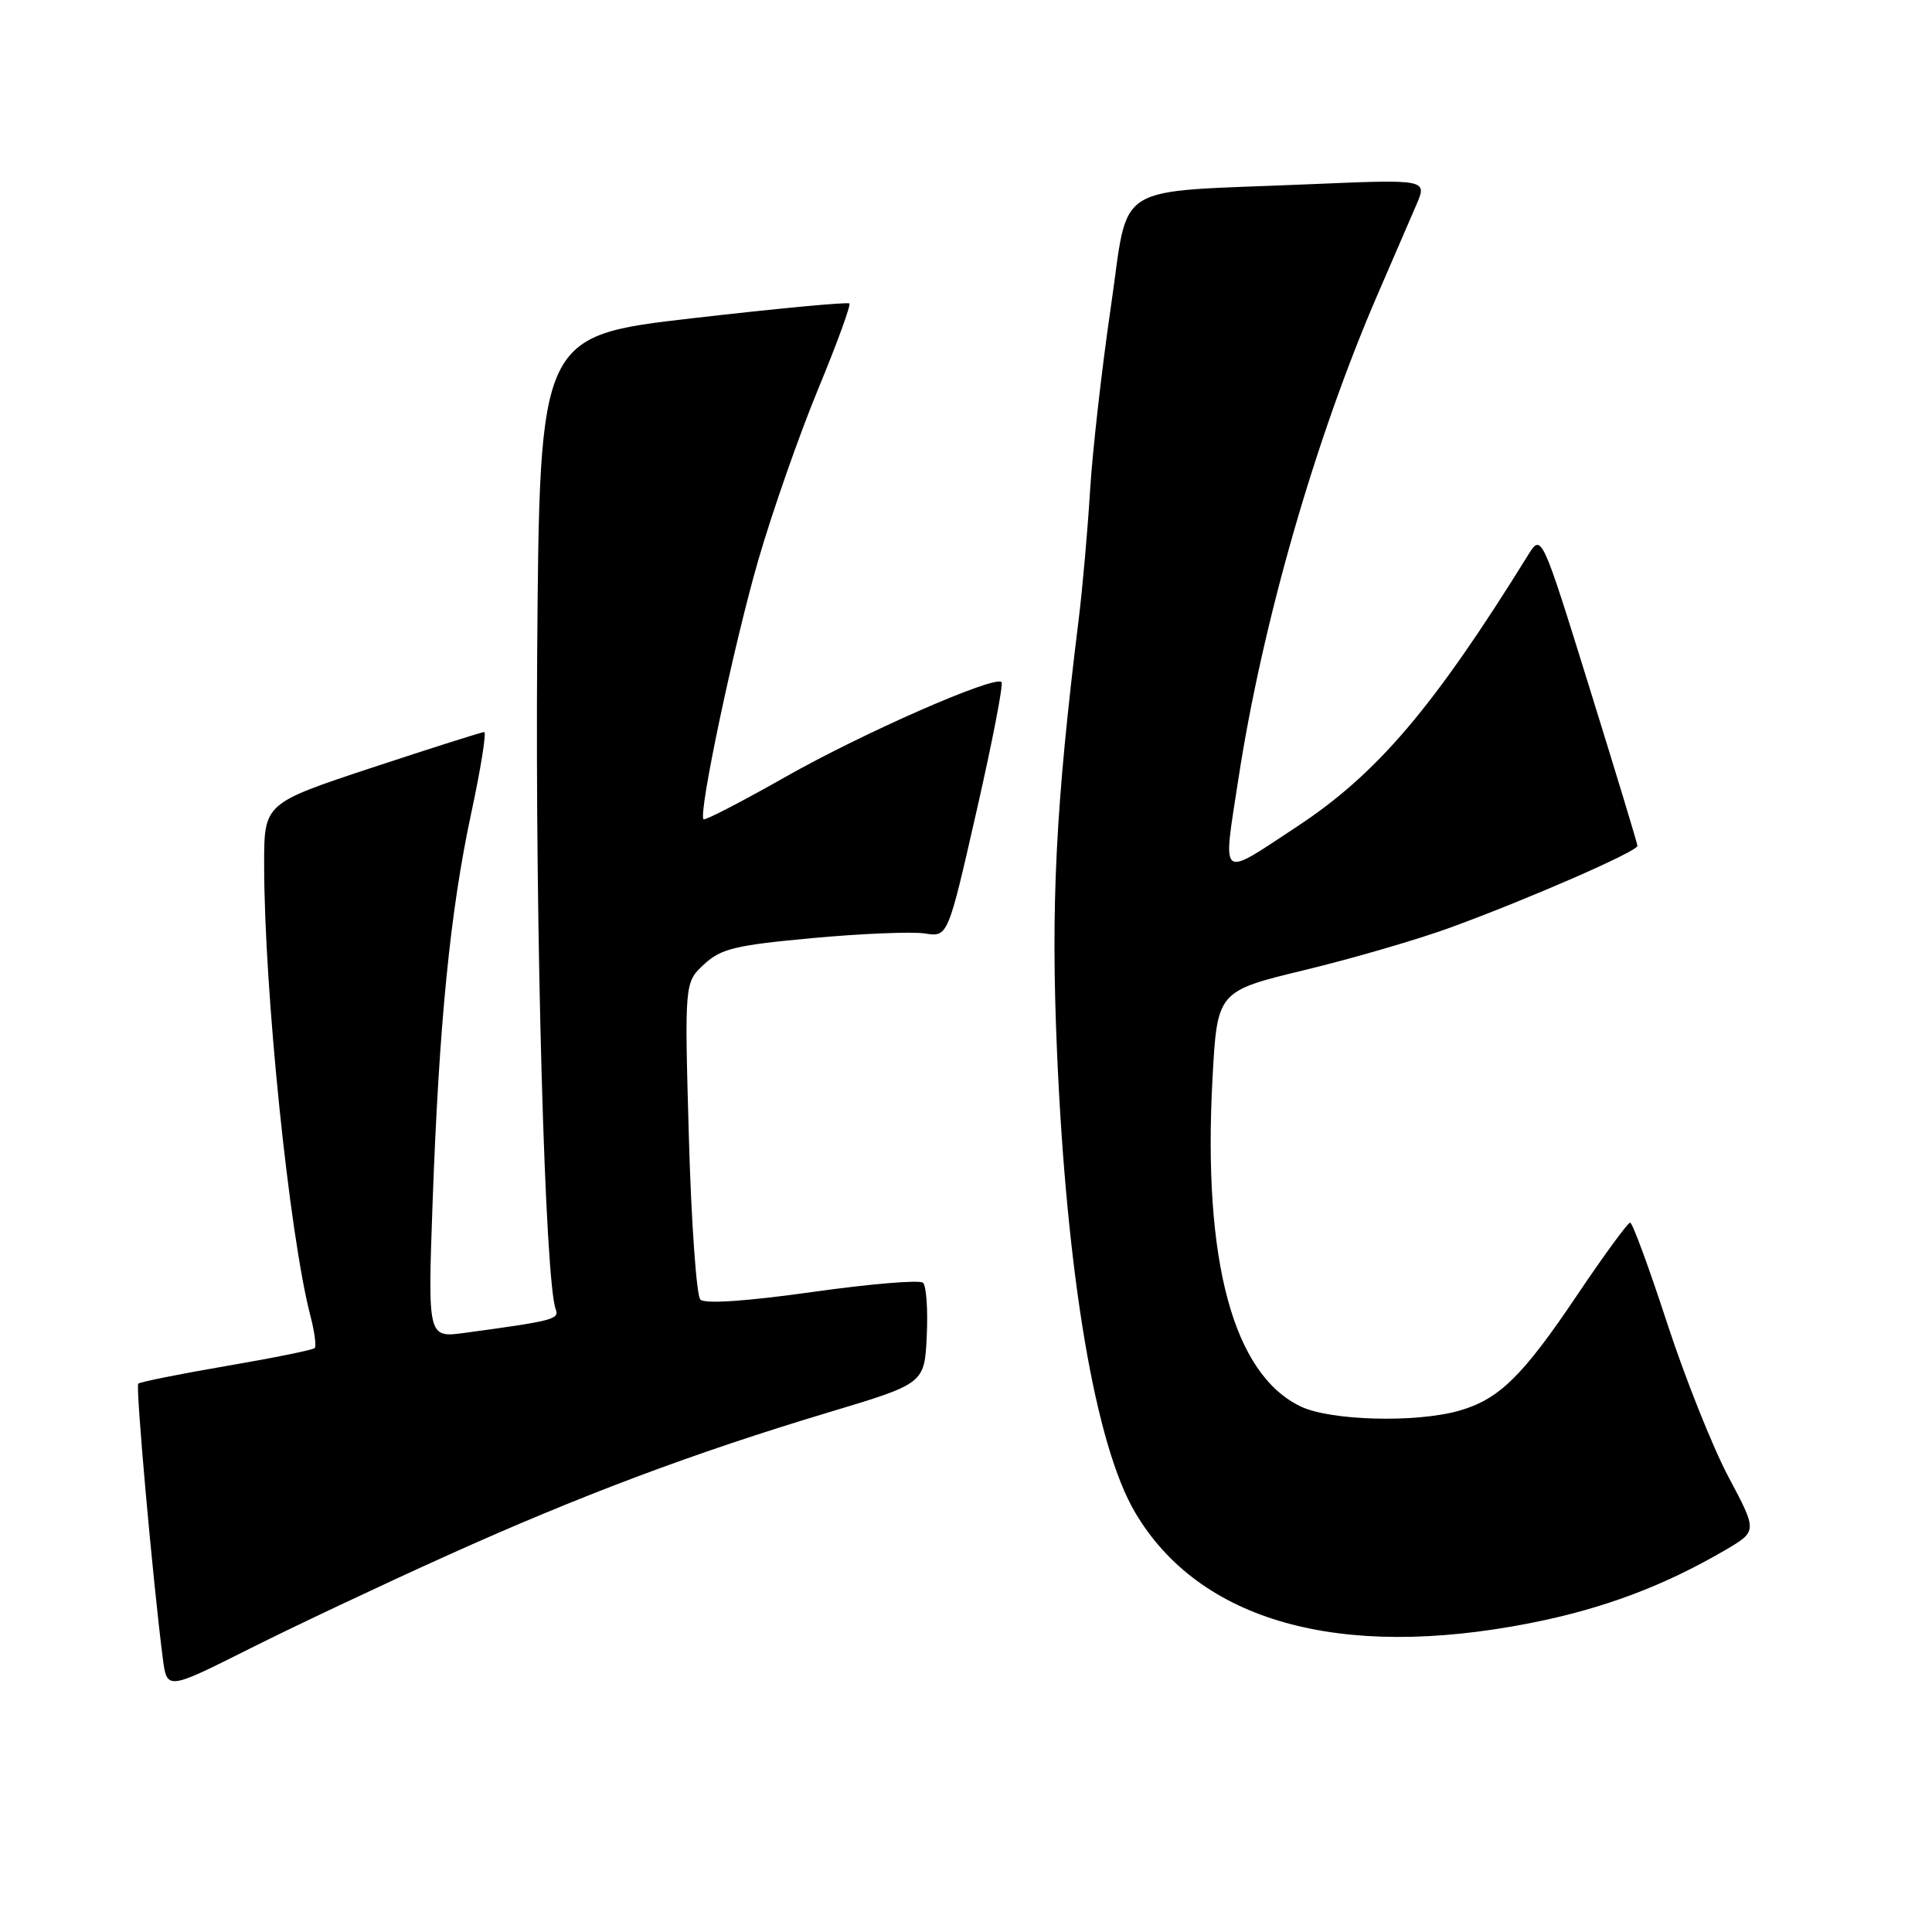 <?xml version="1.0" encoding="UTF-8" standalone="no"?>
<!DOCTYPE svg PUBLIC "-//W3C//DTD SVG 1.1//EN" "http://www.w3.org/Graphics/SVG/1.1/DTD/svg11.dtd" >
<svg xmlns="http://www.w3.org/2000/svg" xmlns:xlink="http://www.w3.org/1999/xlink" version="1.1" viewBox="0 0 256 256">
 <g >
 <path fill="currentColor"
d=" M 59.21 206.13 C 76.88 198.16 91.87 192.53 109.81 187.14 C 122.50 183.33 122.50 183.33 122.80 177.02 C 122.97 173.54 122.74 170.37 122.30 169.97 C 121.86 169.57 115.26 170.12 107.62 171.20 C 98.93 172.42 93.40 172.80 92.80 172.20 C 92.29 171.69 91.60 162.02 91.28 150.72 C 90.70 130.19 90.70 130.19 93.29 127.78 C 95.53 125.70 97.45 125.24 107.69 124.30 C 114.19 123.70 120.87 123.43 122.55 123.69 C 125.60 124.17 125.60 124.17 129.39 107.51 C 131.48 98.35 132.97 90.64 132.71 90.38 C 131.80 89.46 114.36 97.11 104.03 102.97 C 98.28 106.23 93.41 108.75 93.22 108.56 C 92.50 107.83 97.28 85.22 100.50 74.14 C 102.36 67.74 105.92 57.57 108.41 51.55 C 110.90 45.53 112.76 40.43 112.55 40.21 C 112.33 40.00 103.01 40.87 91.83 42.16 C 71.50 44.50 71.50 44.50 71.18 86.50 C 70.91 123.47 72.21 169.79 73.64 173.50 C 74.14 174.81 73.26 175.03 61.59 176.61 C 56.68 177.28 56.68 177.28 57.32 159.39 C 58.18 135.59 59.65 120.76 62.44 107.75 C 63.71 101.84 64.48 97.00 64.16 97.00 C 63.84 97.00 57.14 99.13 49.29 101.72 C 35.00 106.45 35.00 106.45 35.00 114.52 C 35.00 131.17 38.31 163.50 41.13 174.35 C 41.68 176.47 41.94 178.40 41.70 178.63 C 41.46 178.87 36.20 179.94 30.00 181.00 C 23.80 182.06 18.55 183.12 18.32 183.34 C 17.95 183.71 20.25 209.45 21.57 219.73 C 22.12 223.96 22.12 223.96 33.02 218.49 C 39.01 215.48 50.80 209.92 59.21 206.13 Z  M 202.71 215.08 C 212.40 213.18 220.45 210.16 228.64 205.37 C 232.86 202.89 232.86 202.89 229.03 195.70 C 226.93 191.74 223.26 182.54 220.88 175.25 C 218.50 167.96 216.31 162.00 216.00 162.00 C 215.70 162.00 212.53 166.33 208.97 171.62 C 201.69 182.45 198.59 185.46 193.22 186.96 C 187.47 188.55 176.31 188.24 172.38 186.38 C 163.41 182.12 159.36 167.12 160.66 142.96 C 161.29 131.34 161.29 131.34 172.89 128.53 C 179.28 126.99 187.98 124.45 192.23 122.89 C 202.61 119.10 217.01 112.80 216.97 112.08 C 216.96 111.76 214.09 102.31 210.60 91.08 C 204.26 70.67 204.26 70.67 202.46 73.58 C 189.93 93.78 182.49 102.52 171.90 109.50 C 161.46 116.38 162.01 116.81 164.08 103.30 C 167.26 82.52 174.30 58.03 182.60 38.88 C 184.59 34.27 186.88 28.98 187.68 27.13 C 189.13 23.75 189.13 23.75 173.32 24.42 C 146.88 25.55 149.68 23.79 147.17 40.84 C 145.99 48.90 144.76 59.77 144.44 65.00 C 144.12 70.22 143.45 77.88 142.94 82.00 C 139.88 106.72 139.22 119.93 140.06 139.37 C 141.34 169.08 145.14 191.47 150.41 200.41 C 158.91 214.82 177.47 220.03 202.71 215.08 Z "/>
</g>
</svg>
